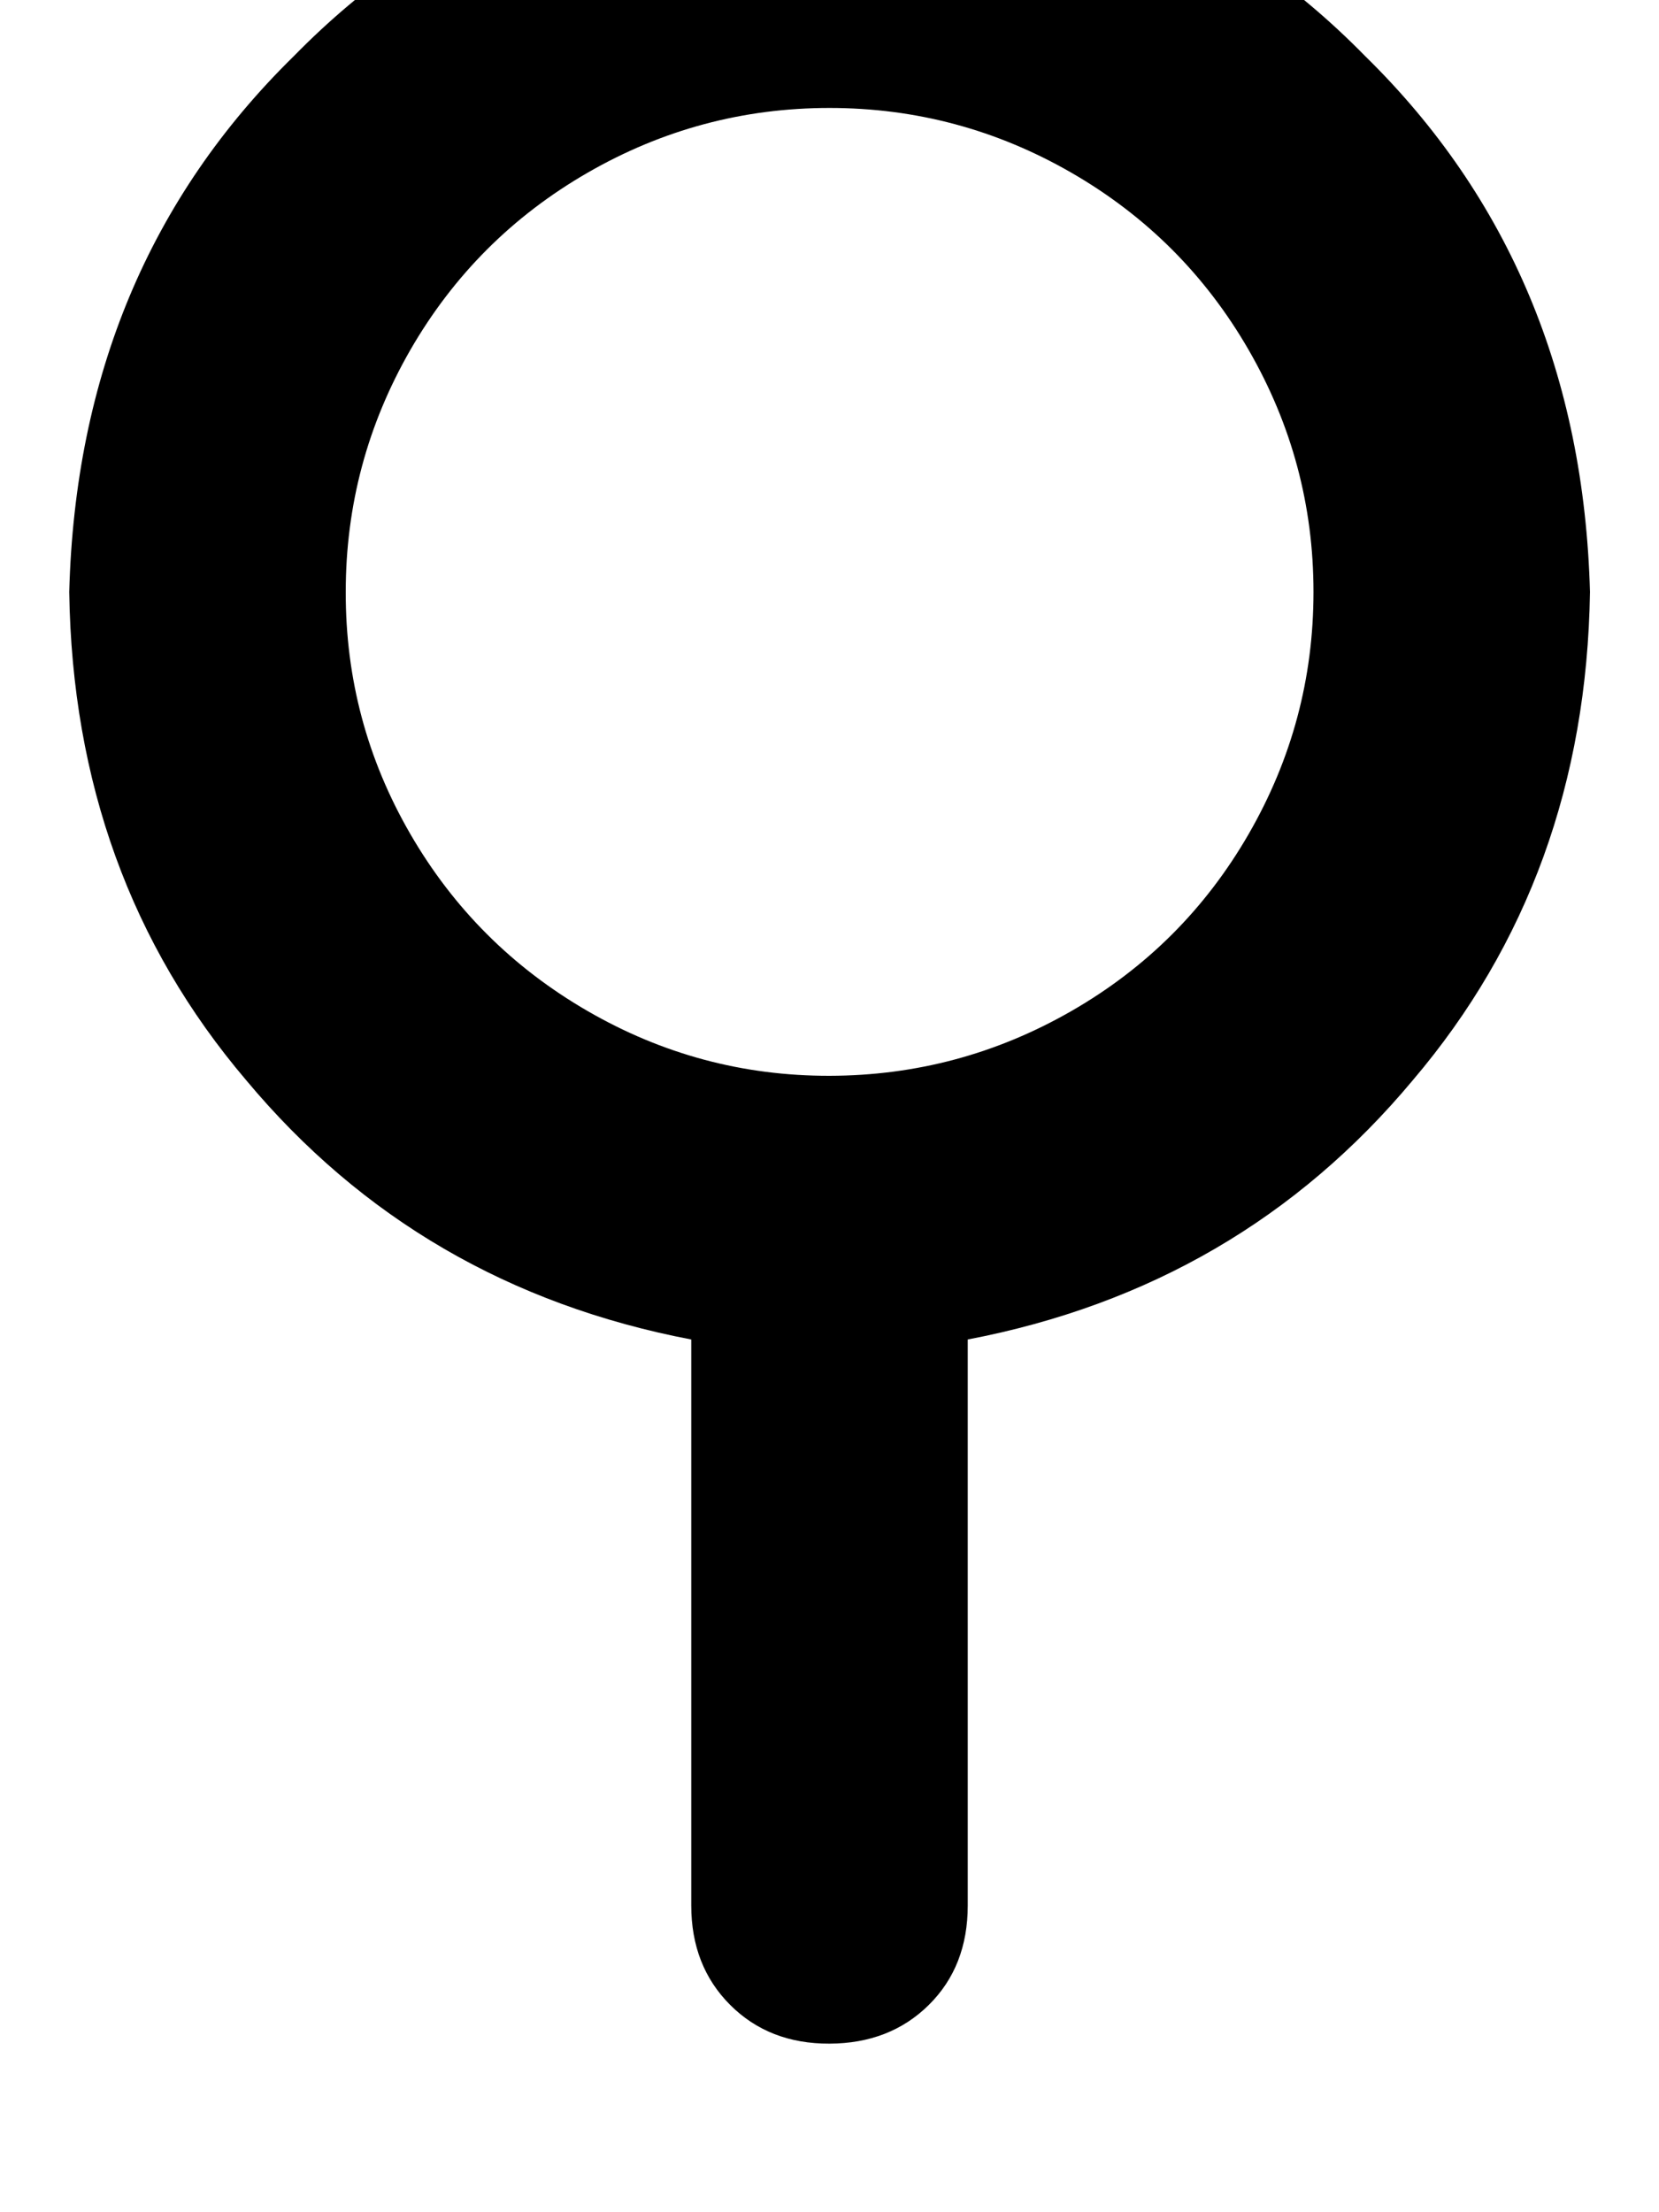 <svg height="1000" width="750" xmlns="http://www.w3.org/2000/svg"><path d="M156.3 267.6q0 -58.6 29.2 -109.4 29.3 -50.8 80.1 -80.1T375 48.8t109.4 29.3 80.1 80.1 29.3 109.4T564.5 377t-80.1 80T375 486.3 265.6 457t-80.1 -80T156.3 267.6zm281.2 337.9Q560.5 582 638.7 488.3q78.1 -91.8 80.1 -220.7Q714.8 121.1 617.2 25.4 521.5 -72.3 375 -76.2 228.5 -72.3 132.8 25.4 35.2 121.1 31.3 267.6q1.9 128.9 80 220.7 78.2 93.7 201.2 117.2v255.8q0 27.4 17.6 45t44.9 17.5 44.9 -17.5 17.6 -45V605.5z"/></svg>